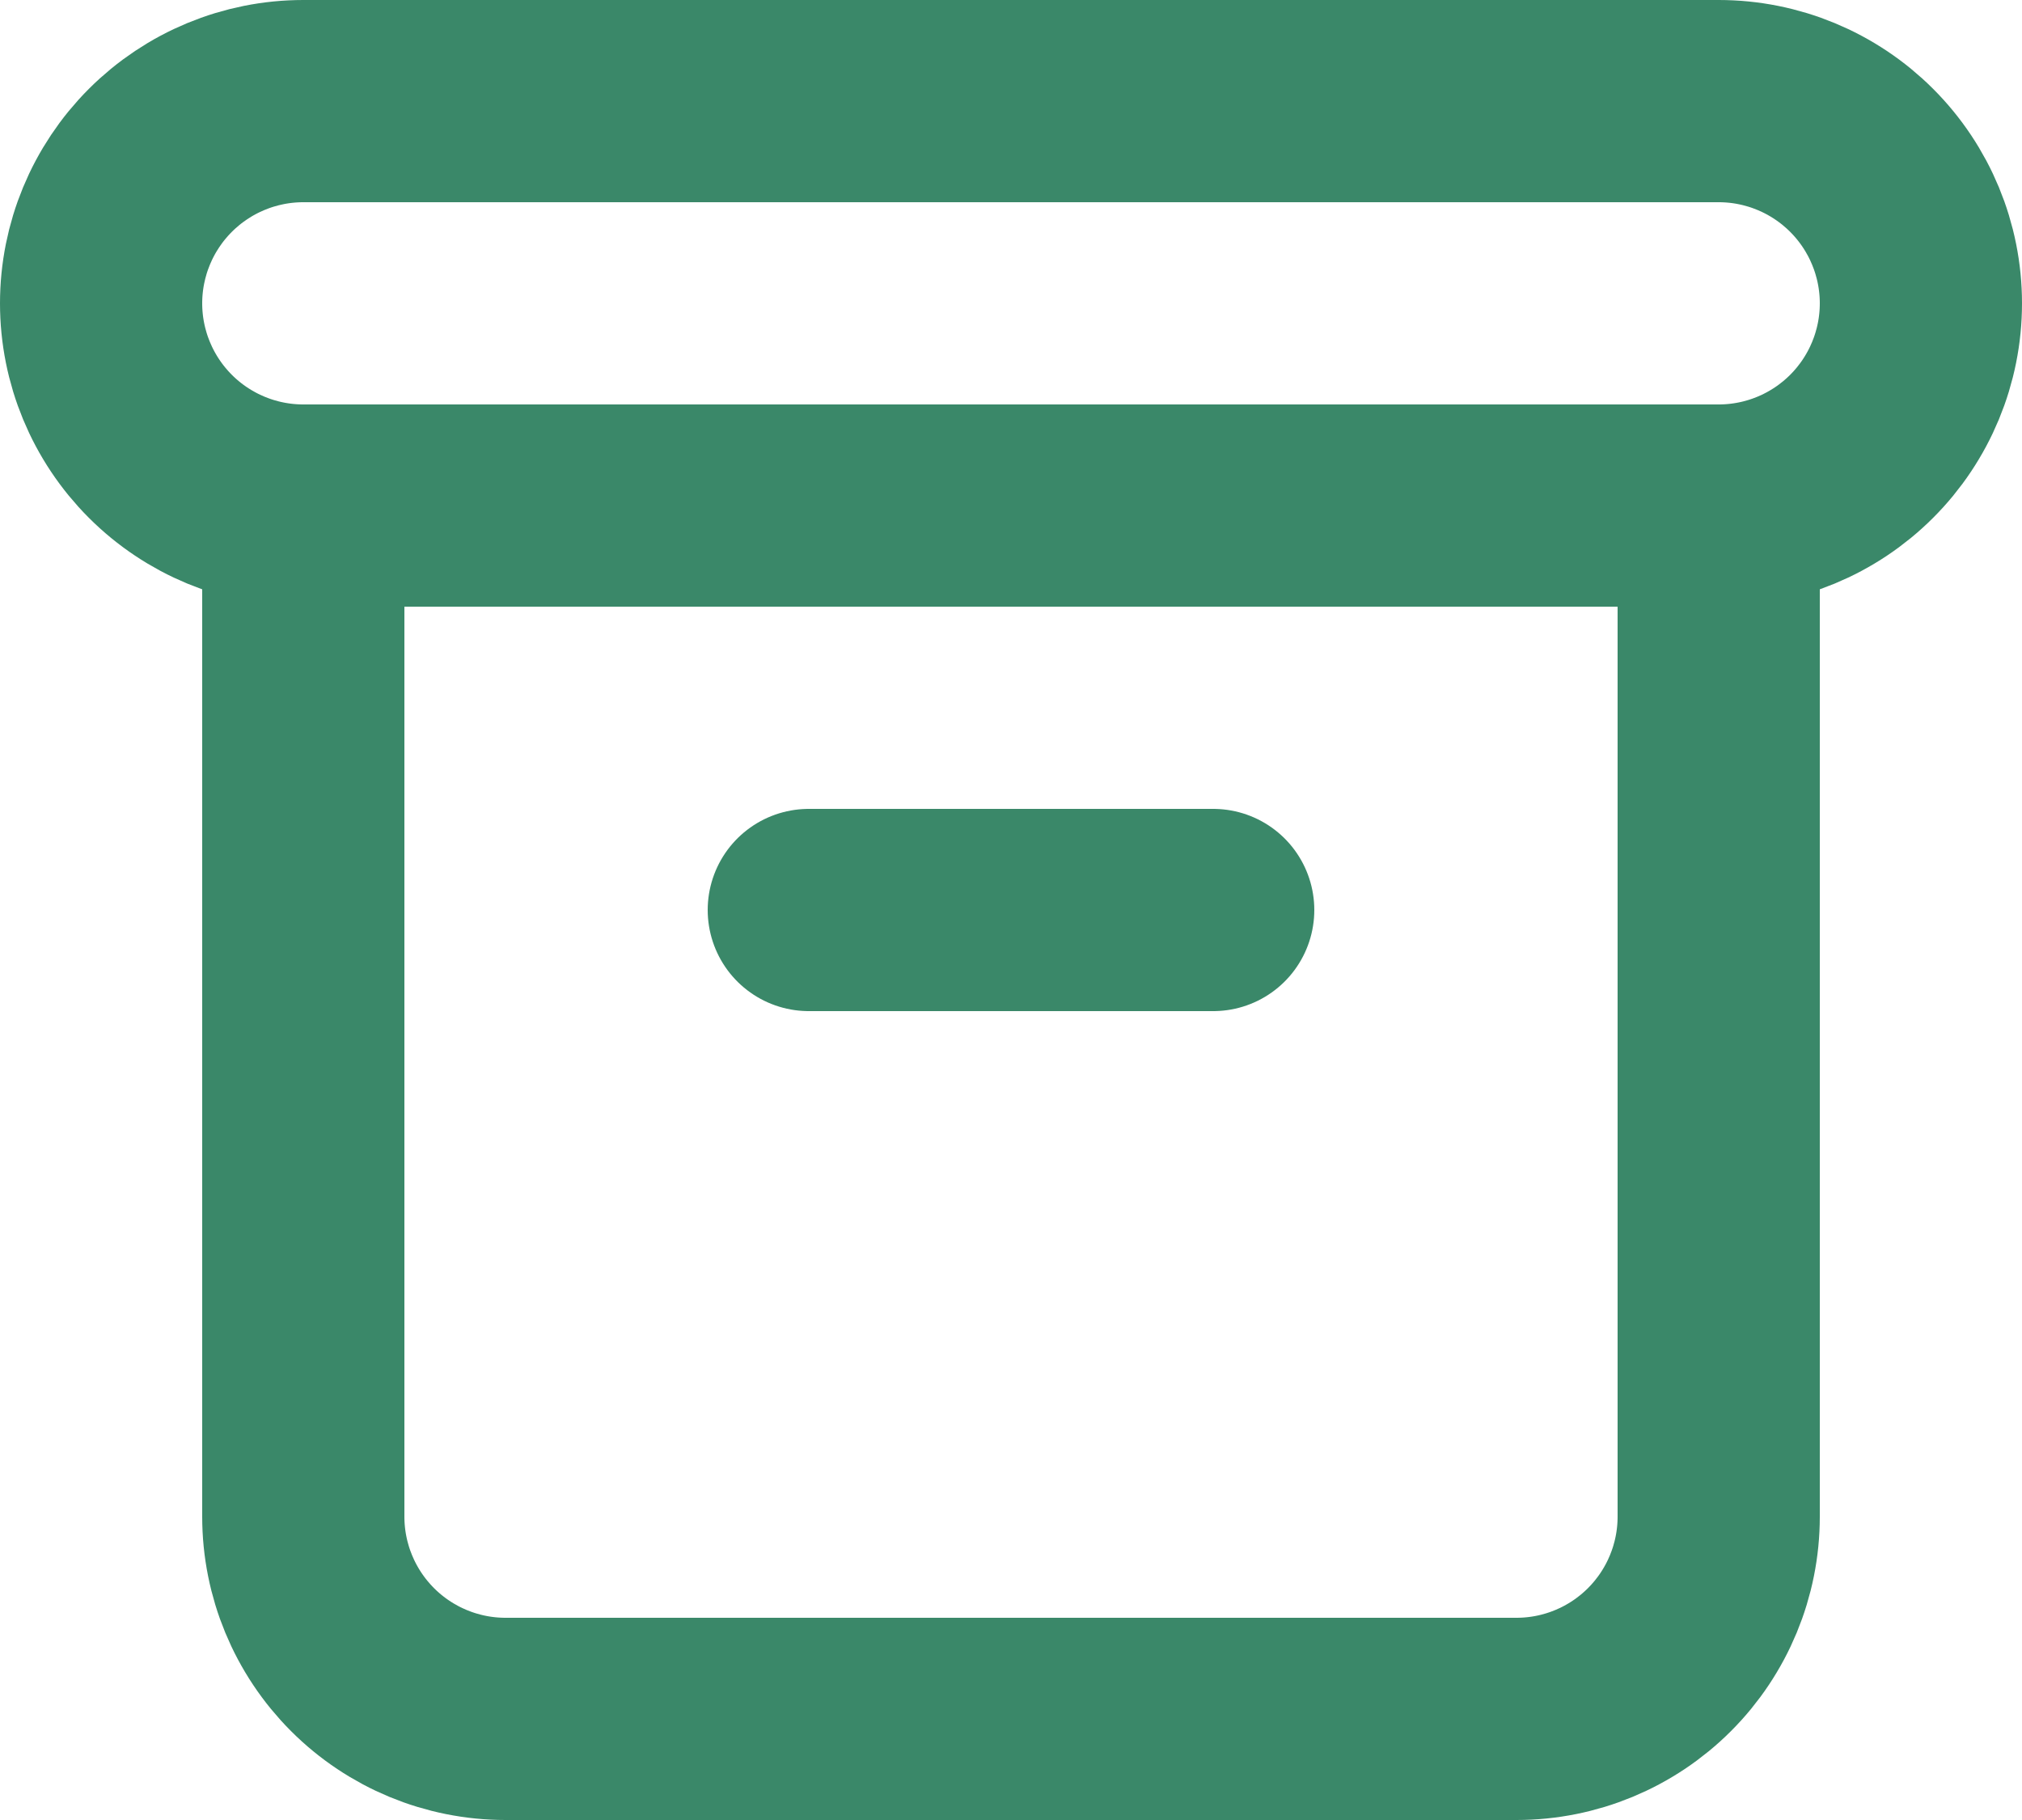 <svg width="20" height="18" viewBox="0 0 20 18" fill="none" xmlns="http://www.w3.org/2000/svg">
<path d="M3 5H17M3 5C2.47 5 1.961 4.789 1.586 4.414C1.211 4.039 1 3.53 1 3C1 2.47 1.211 1.961 1.586 1.586C1.961 1.211 2.47 1 3 1H17C17.53 1 18.039 1.211 18.414 1.586C18.789 1.961 19 2.47 19 3C19 3.53 18.789 4.039 18.414 4.414C18.039 4.789 17.53 5 17 5M3 5V15C3 15.53 3.211 16.039 3.586 16.414C3.961 16.789 4.47 17 5 17H15C15.53 17 16.039 16.789 16.414 16.414C16.789 16.039 17 15.53 17 15V5M8 9H12" stroke="#3A8869" stroke-width="2" stroke-linecap="round" stroke-linejoin="round"/>
</svg>
